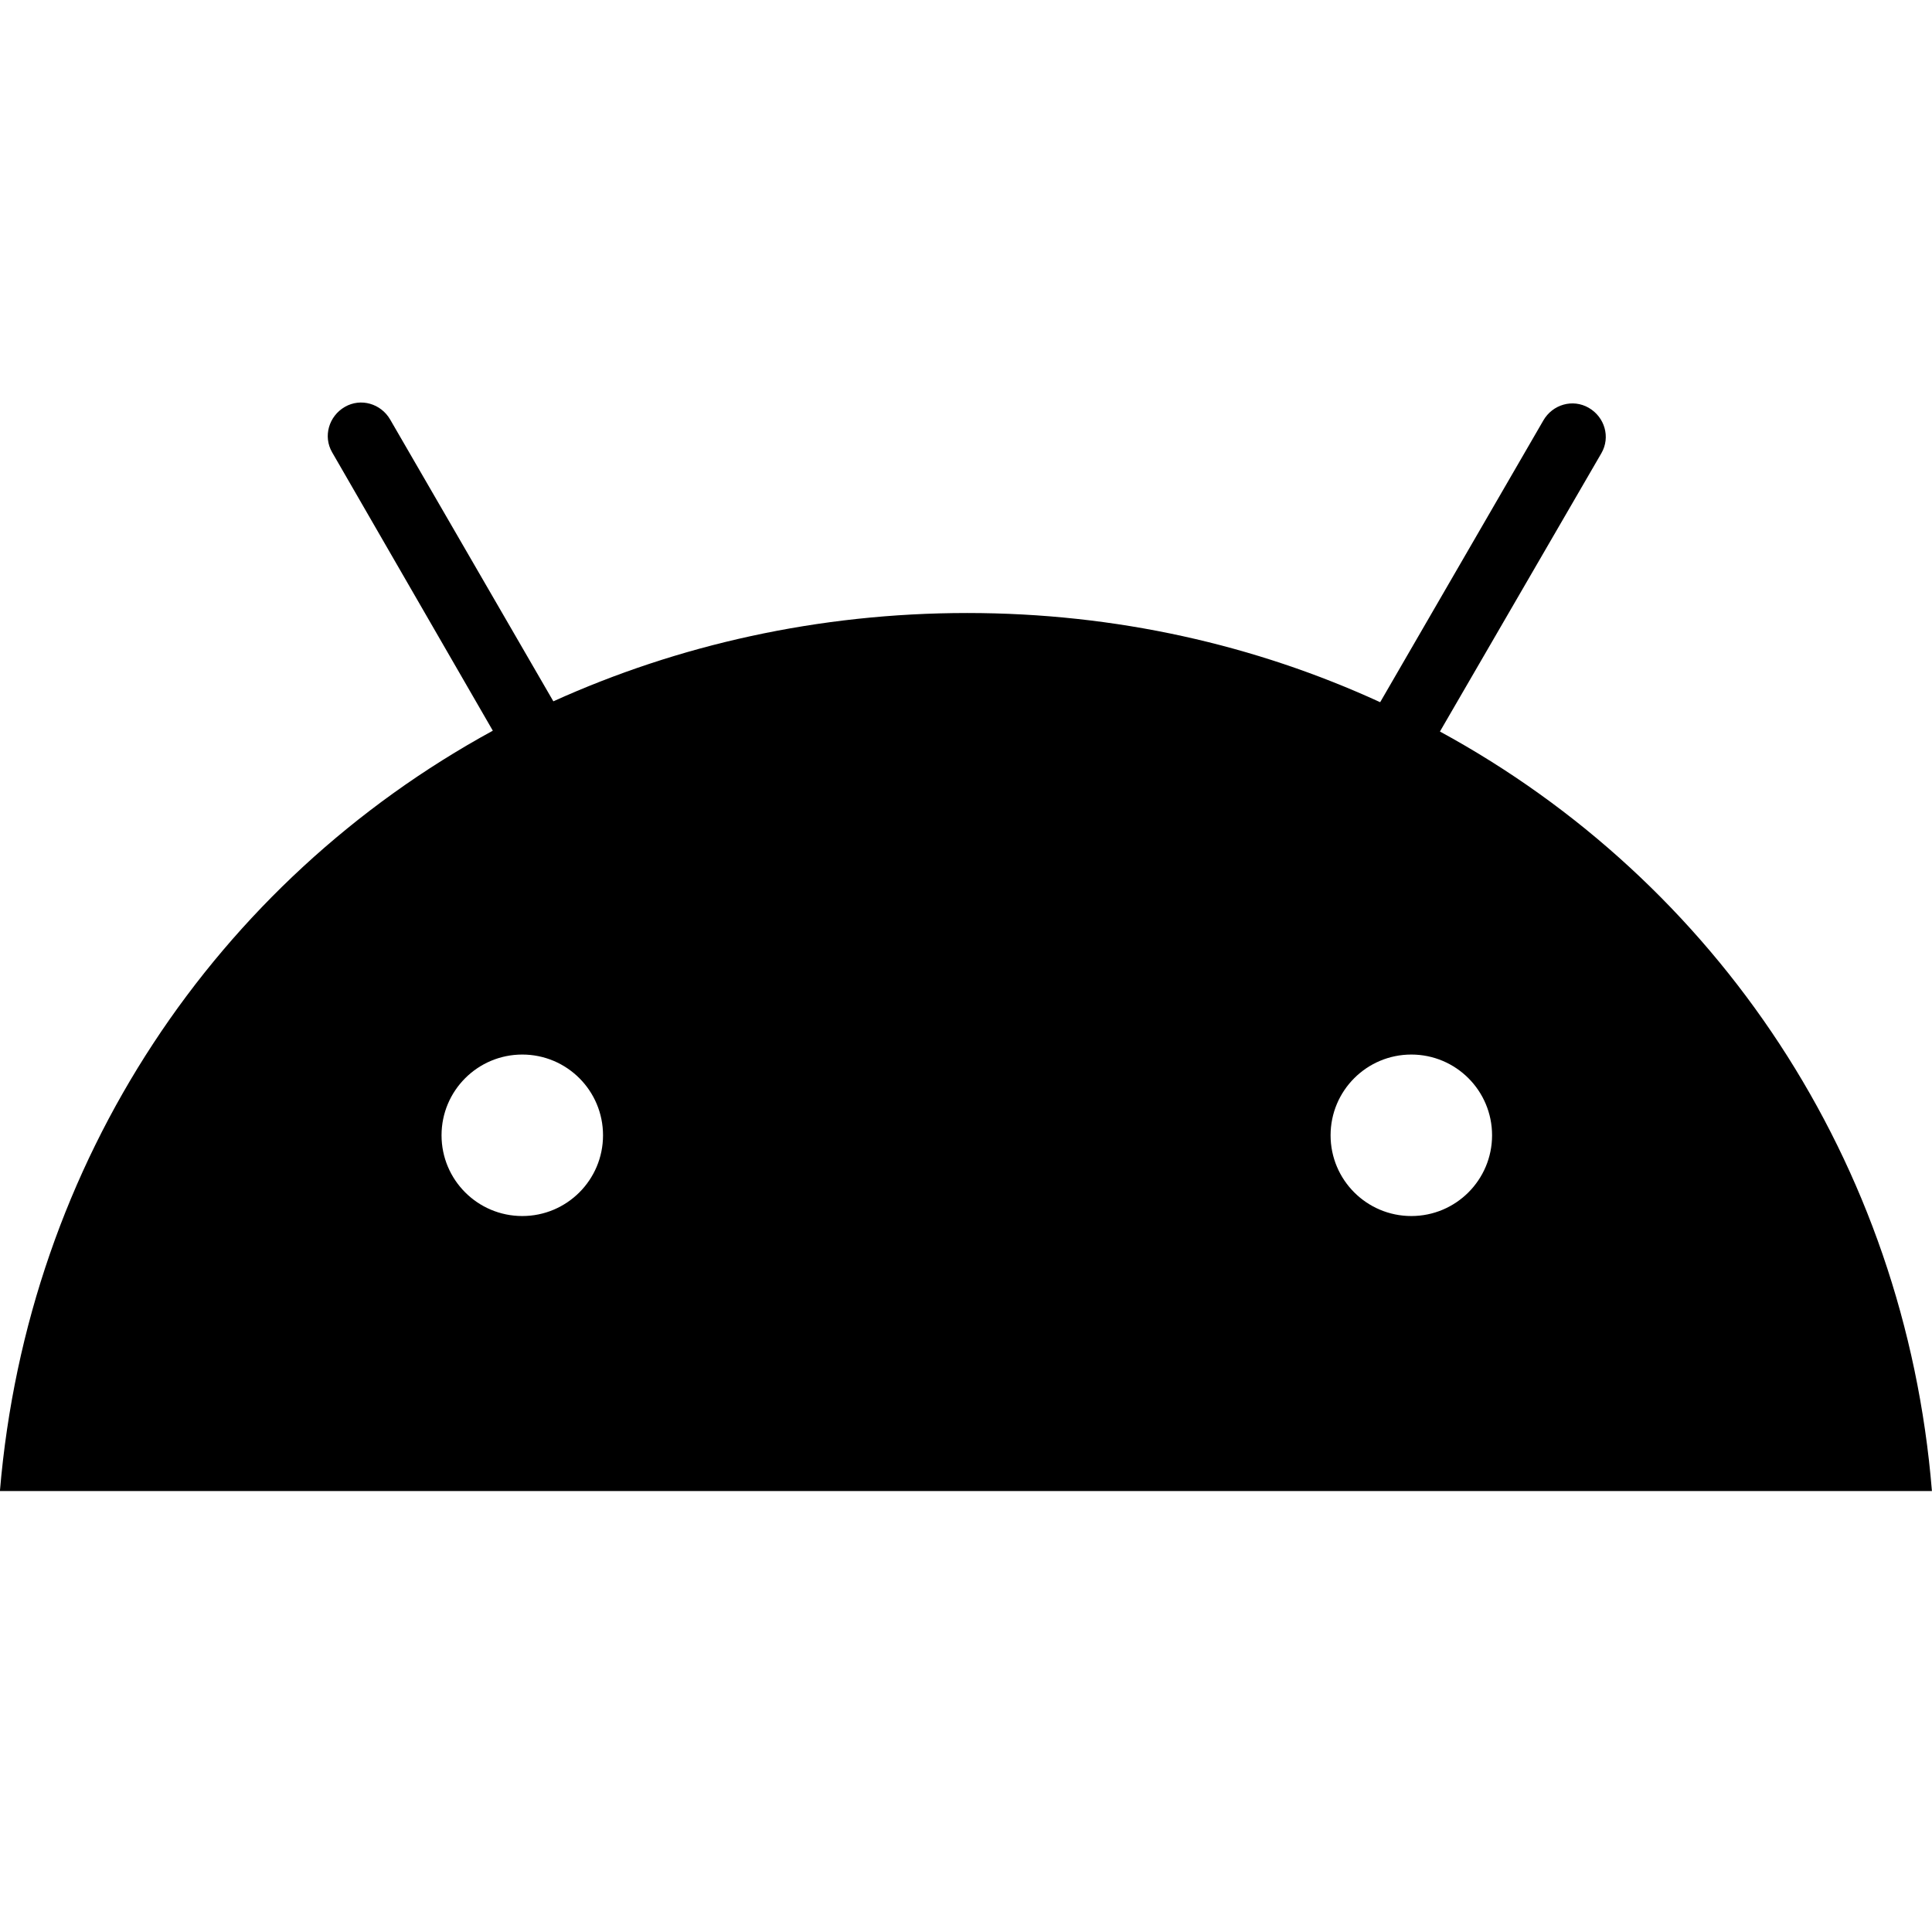 <svg  height="24" viewBox="0 0 24 24" width="24" xmlns="http://www.w3.org/2000/svg"><path d="m17.532 15.106c-.554 0-1.003-.449-1.003-1.003 0-.554.449-1.003 1.003-1.003.554 0 1.003.449 1.003 1.003 0 .554-.449 1.003-1.003 1.003zm-11.044 0c-.554 0-1.003-.449-1.003-1.003 0-.554.449-1.003 1.003-1.003.554 0 1.003.449 1.003 1.003 0 .554-.449 1.003-1.003 1.003zm11.399-6.018 2.006-3.458c.115-.199.042-.449-.157-.564-.199-.115-.449-.042-.564.157l-2.027 3.5c-1.546-.71-3.281-1.108-5.13-1.108-1.849 0-3.594.397-5.141 1.097l-2.027-3.5c-.115-.199-.366-.272-.564-.157s-.272.366-.157.564l1.996 3.458c-3.427 1.87-5.778 5.339-6.123 9.445h24c-.334-4.096-2.675-7.565-6.112-9.435z" fill="#000"/></svg>
